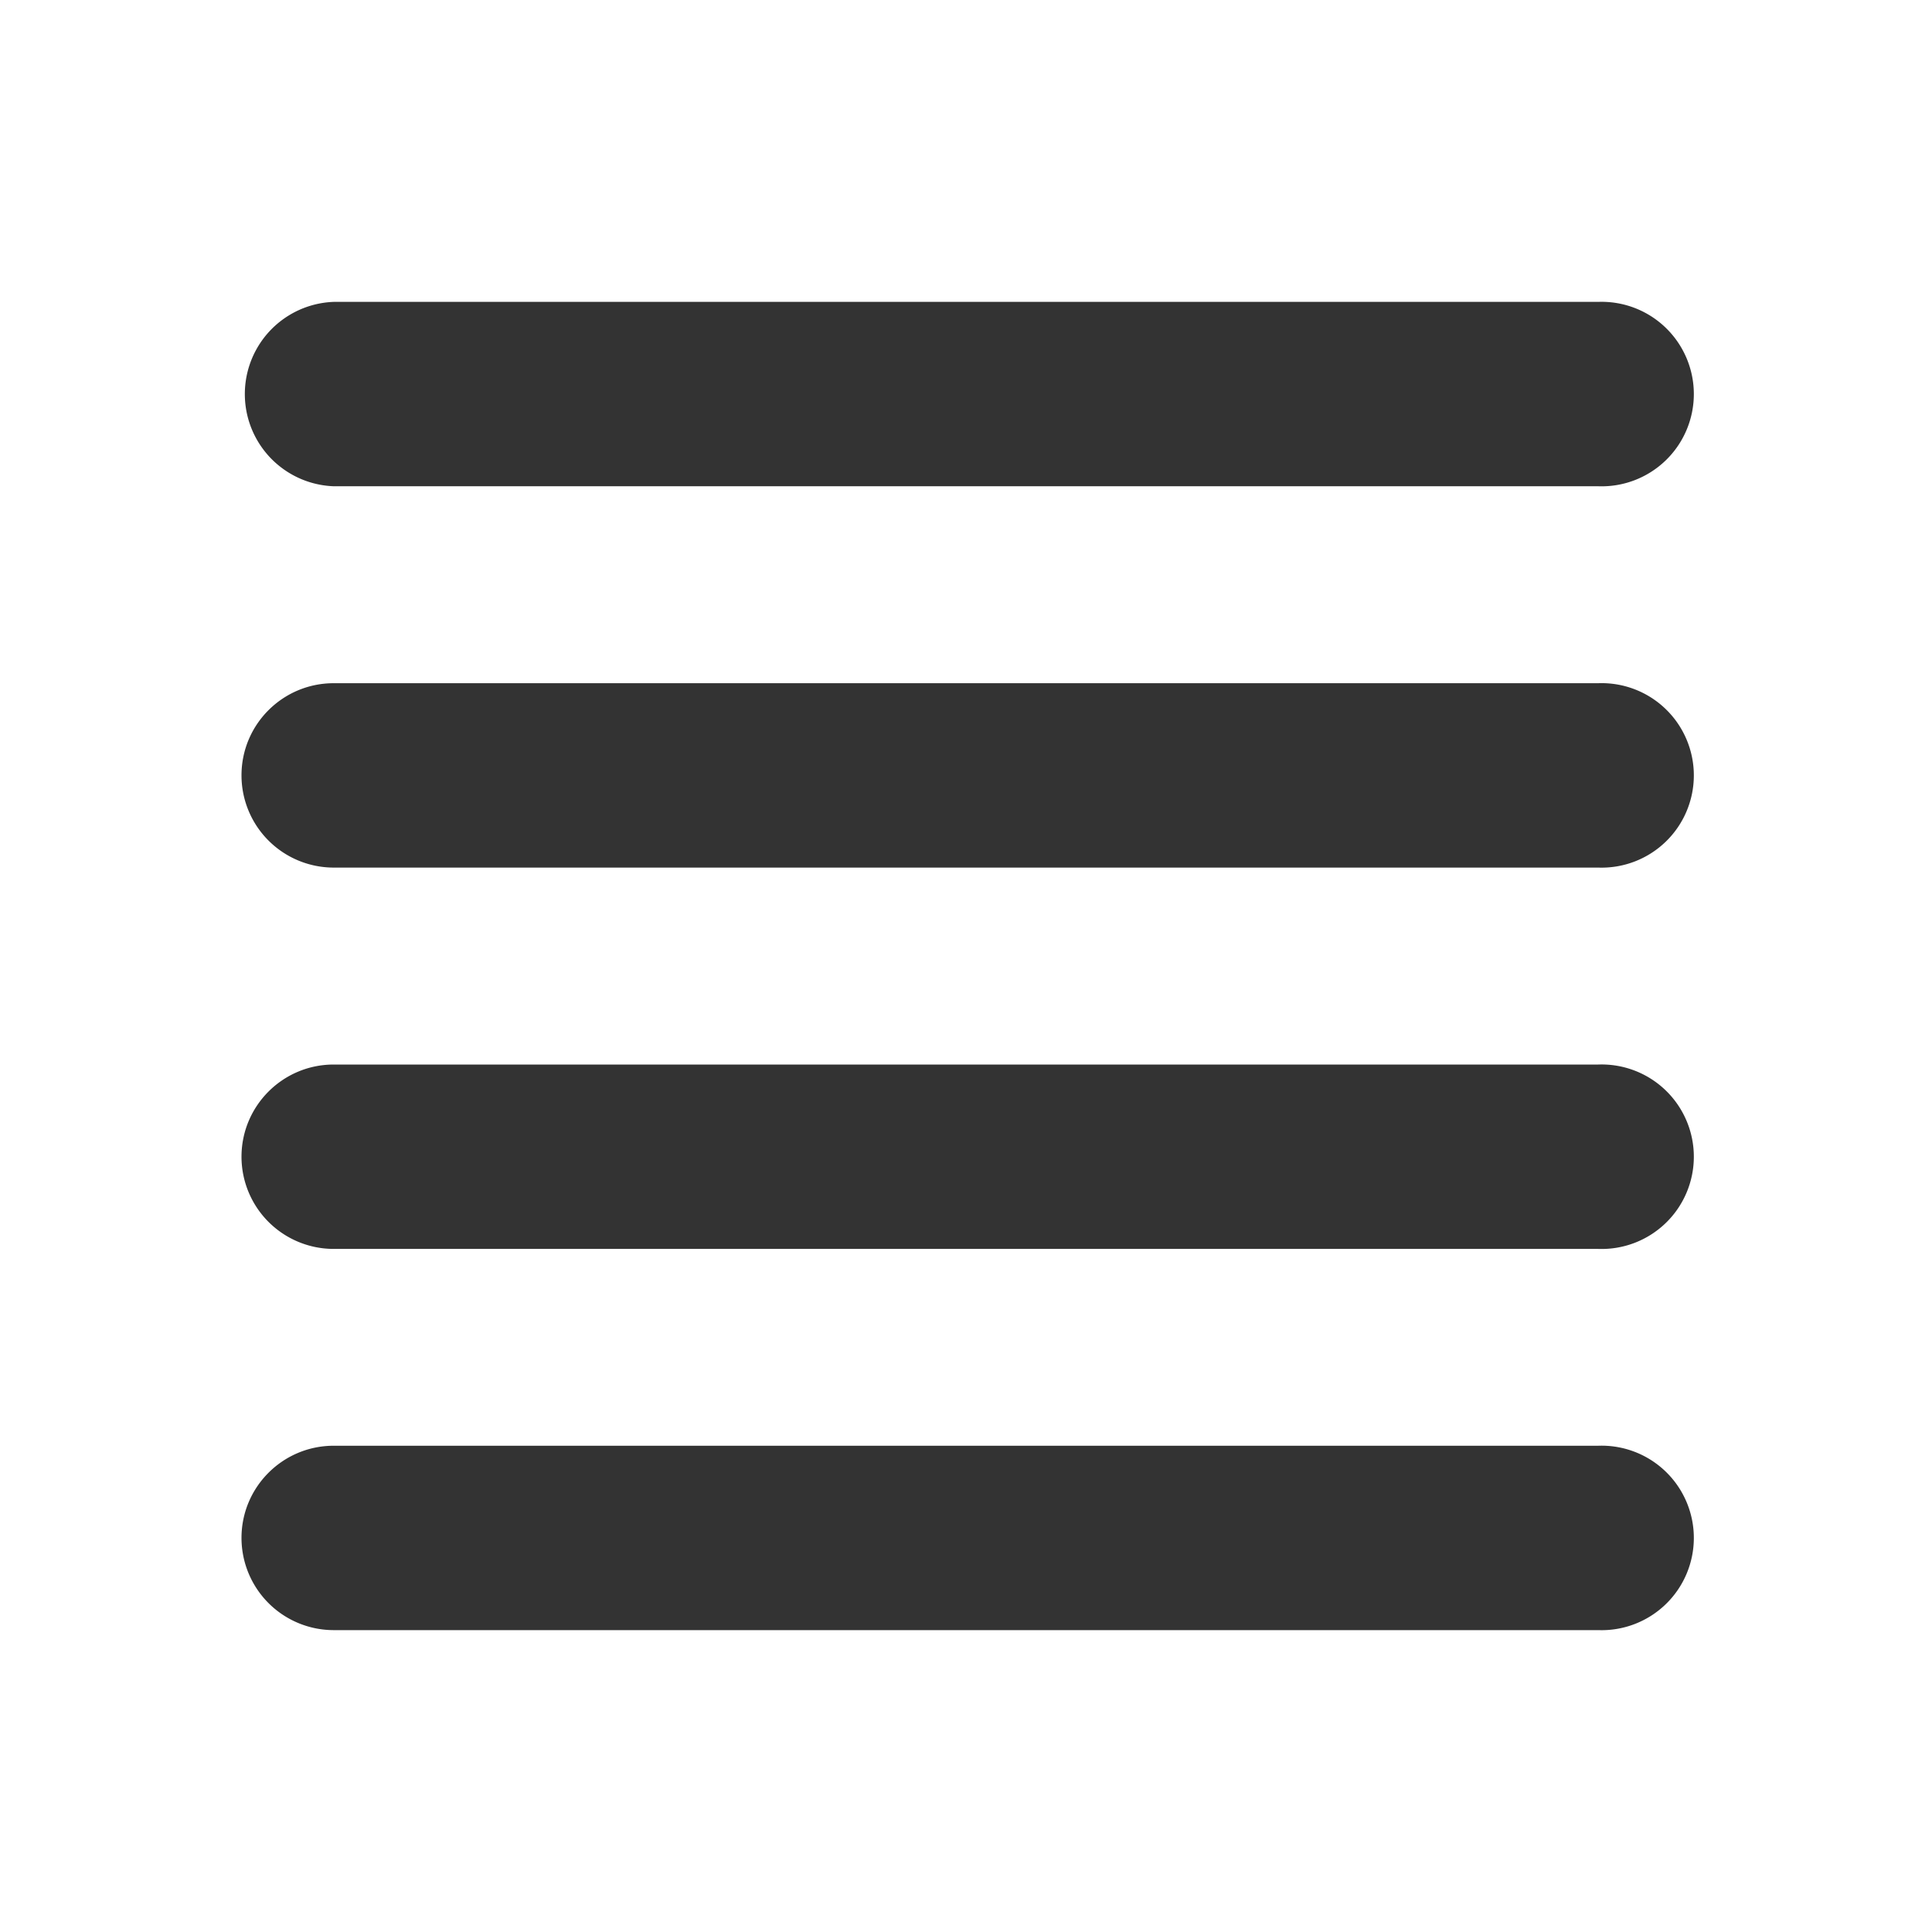 <?xml version="1.0" standalone="no"?><!DOCTYPE svg PUBLIC "-//W3C//DTD SVG 1.1//EN" "http://www.w3.org/Graphics/SVG/1.1/DTD/svg11.dtd"><svg t="1736559770068" class="icon" viewBox="0 0 1024 1024" version="1.1" xmlns="http://www.w3.org/2000/svg" p-id="5802" xmlns:xlink="http://www.w3.org/1999/xlink" width="200" height="200"><path d="M176.896 160h670.208a48.896 48.896 0 1 1 0 97.728H176.896a48.896 48.896 0 0 1 0-97.728zM128 410.944c0-27.008 21.888-48.832 48.896-48.832h670.208a48.896 48.896 0 1 1 0 97.728H176.896A48.896 48.896 0 0 1 128 410.88z m0 404.16c0-26.944 21.888-48.832 48.896-48.832h670.208a48.896 48.896 0 1 1 0 97.728H176.896A48.896 48.896 0 0 1 128 815.104zM128 613.12c0-27.008 21.888-48.896 48.896-48.896h670.208a48.896 48.896 0 1 1 0 97.728H176.896A48.896 48.896 0 0 1 128 613.12z" fill="#333333" p-id="5803"></path></svg>
